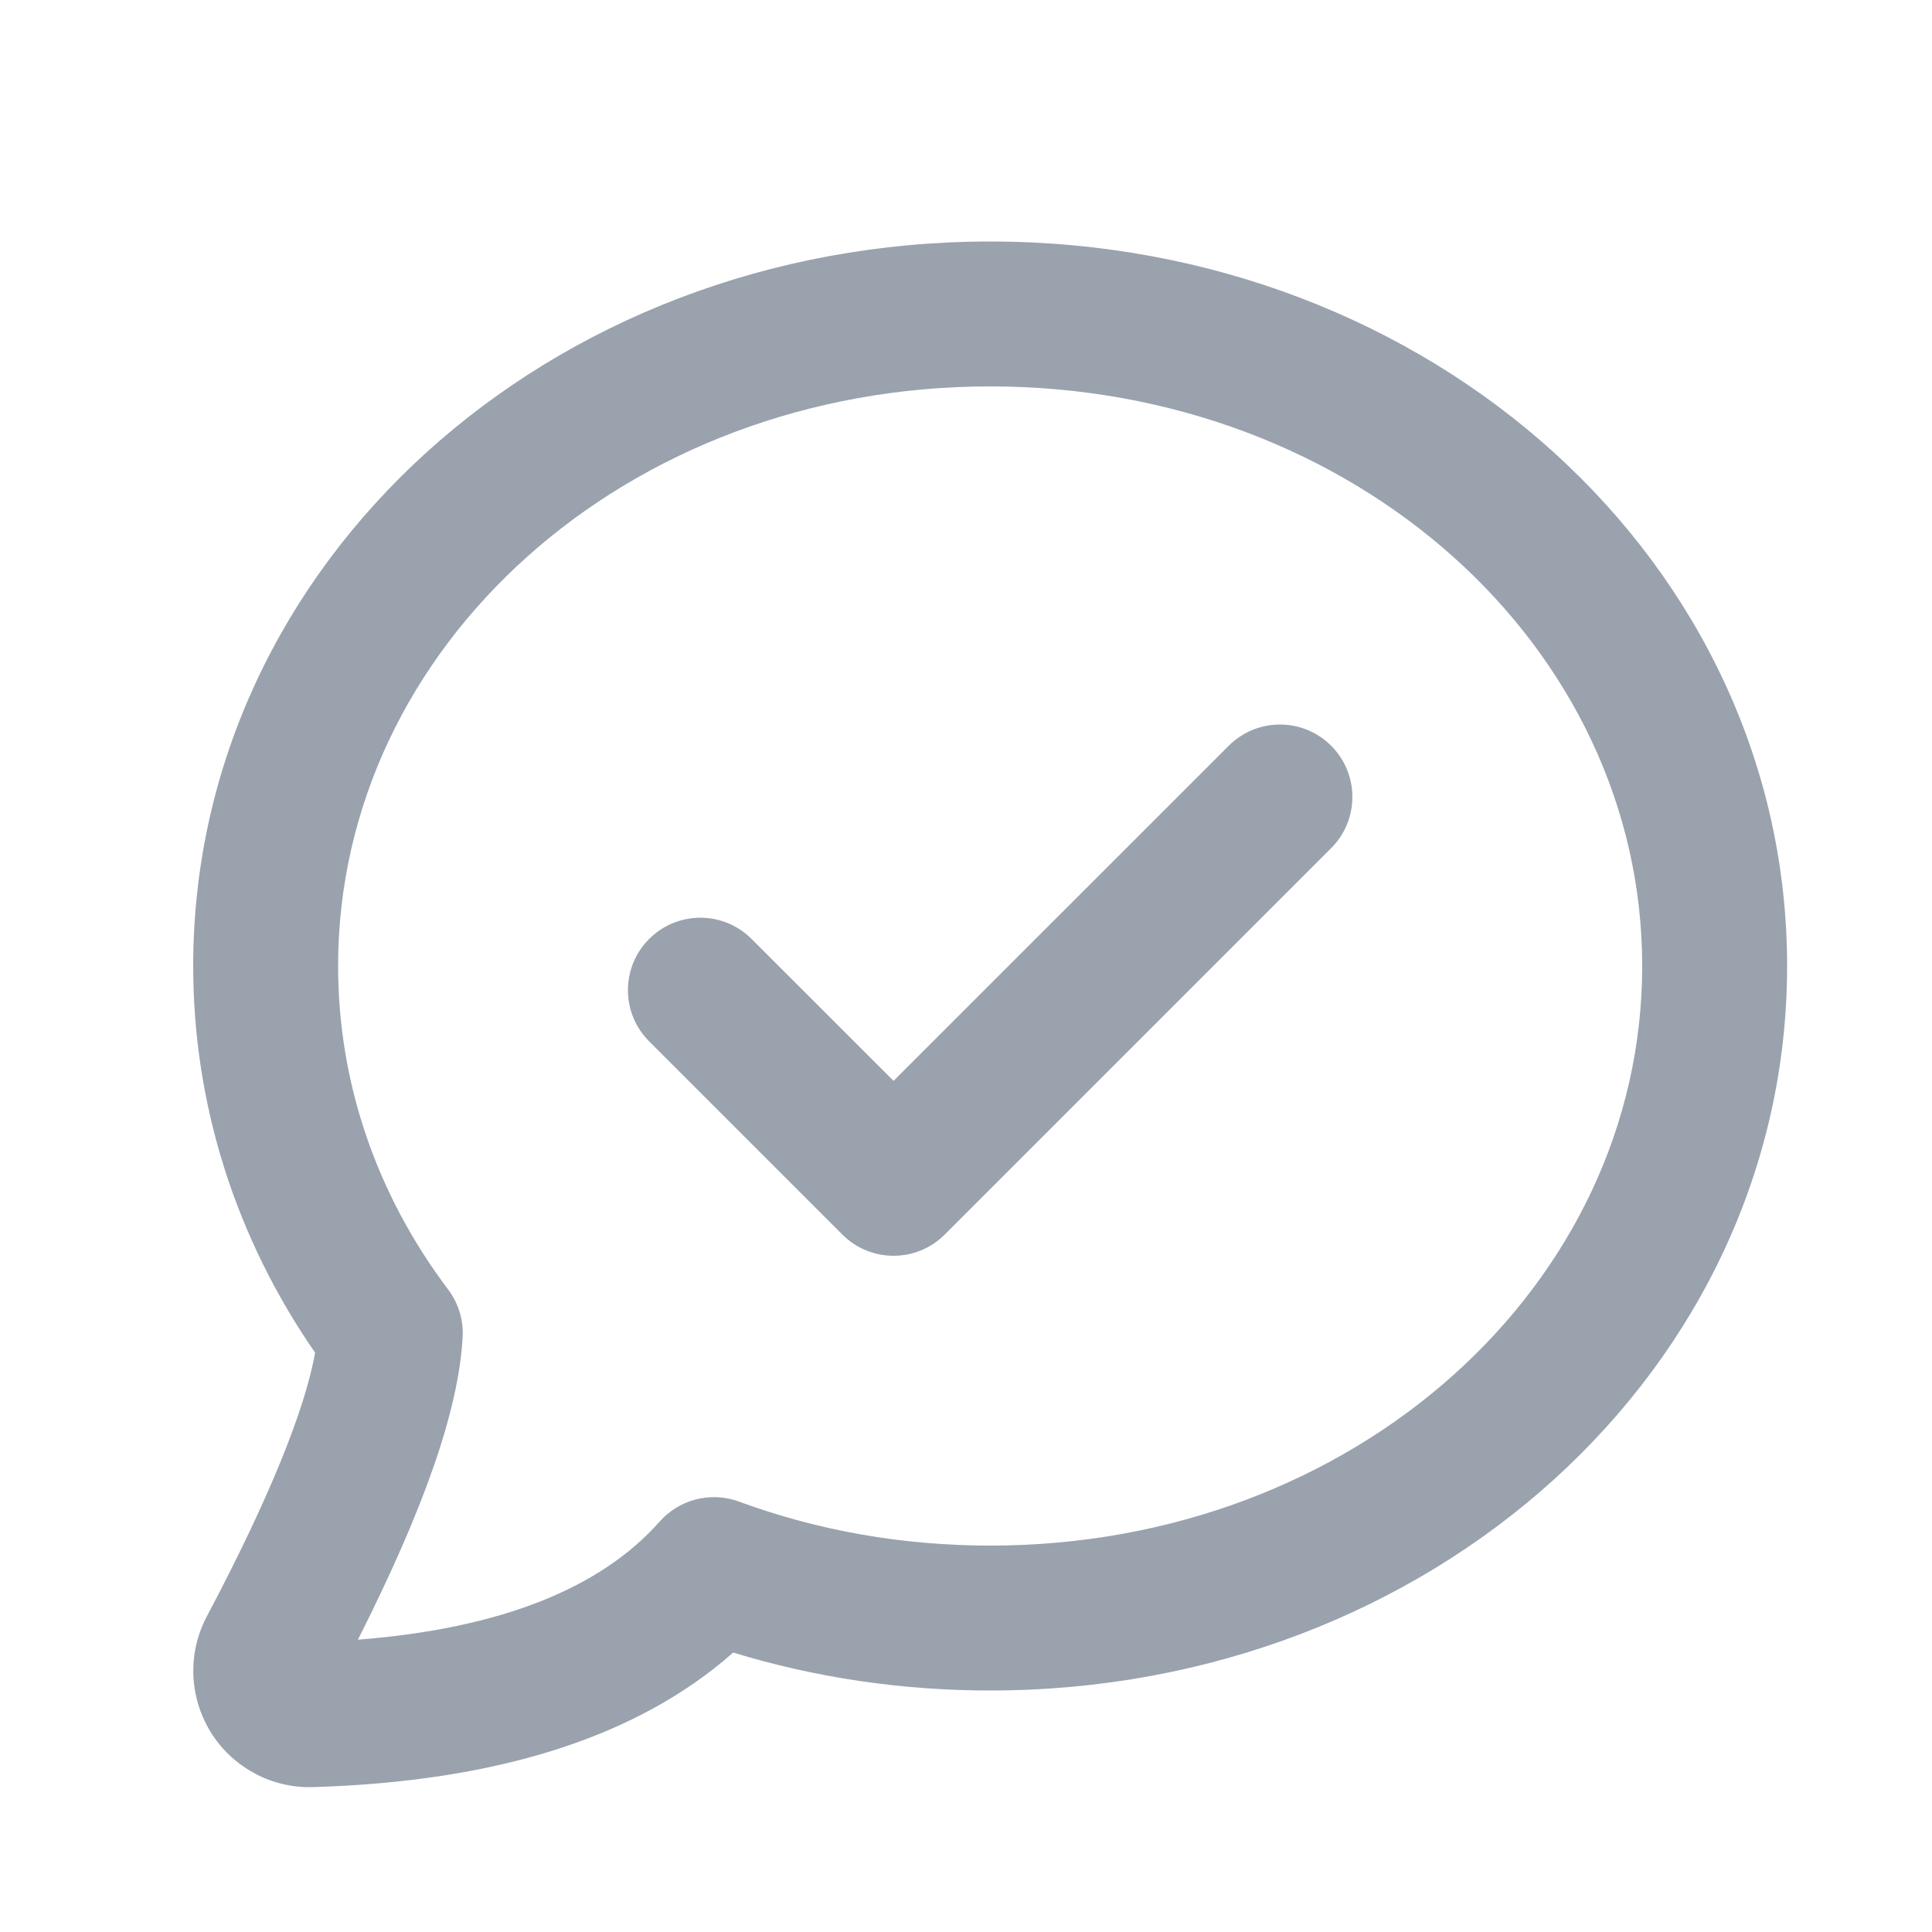<svg width="20" height="20" viewBox="0 0 20 20" fill="none" xmlns="http://www.w3.org/2000/svg">
<path d="M13.78 7.72C14.073 8.013 14.073 8.487 13.78 8.78L9.78 12.78C9.487 13.073 9.013 13.073 8.72 12.78L6.72 10.78C6.427 10.487 6.427 10.013 6.72 9.72C7.013 9.427 7.487 9.427 7.78 9.72L9.25 11.189L12.72 7.72C13.013 7.427 13.487 7.427 13.78 7.72Z" fill="#99A2AD"/>
<path fill-rule="evenodd" clip-rule="evenodd" d="M3.242 18.5C3.033 18.507 2.826 18.459 2.642 18.361C2.054 18.05 1.83 17.321 2.141 16.733C2.785 15.517 3.157 14.593 3.262 14.003C2.443 12.819 2 11.44 2 10C2 5.83 5.681 2.5 10.25 2.5C14.819 2.5 18.5 5.83 18.5 10C18.5 14.17 14.819 17.5 10.25 17.5C9.332 17.5 8.437 17.366 7.59 17.107C6.594 17.988 5.134 18.443 3.242 18.5ZM6.828 15.752C7.033 15.52 7.359 15.438 7.649 15.544C8.462 15.844 9.341 16 10.25 16C14.022 16 17 13.306 17 10C17 6.694 14.022 4 10.25 4C6.478 4 3.5 6.694 3.5 10C3.5 11.211 3.899 12.367 4.639 13.349C4.745 13.49 4.799 13.663 4.789 13.839C4.75 14.595 4.387 15.624 3.705 16.974C5.188 16.858 6.219 16.44 6.828 15.752Z" fill="#99A2AD"/>
</svg>
